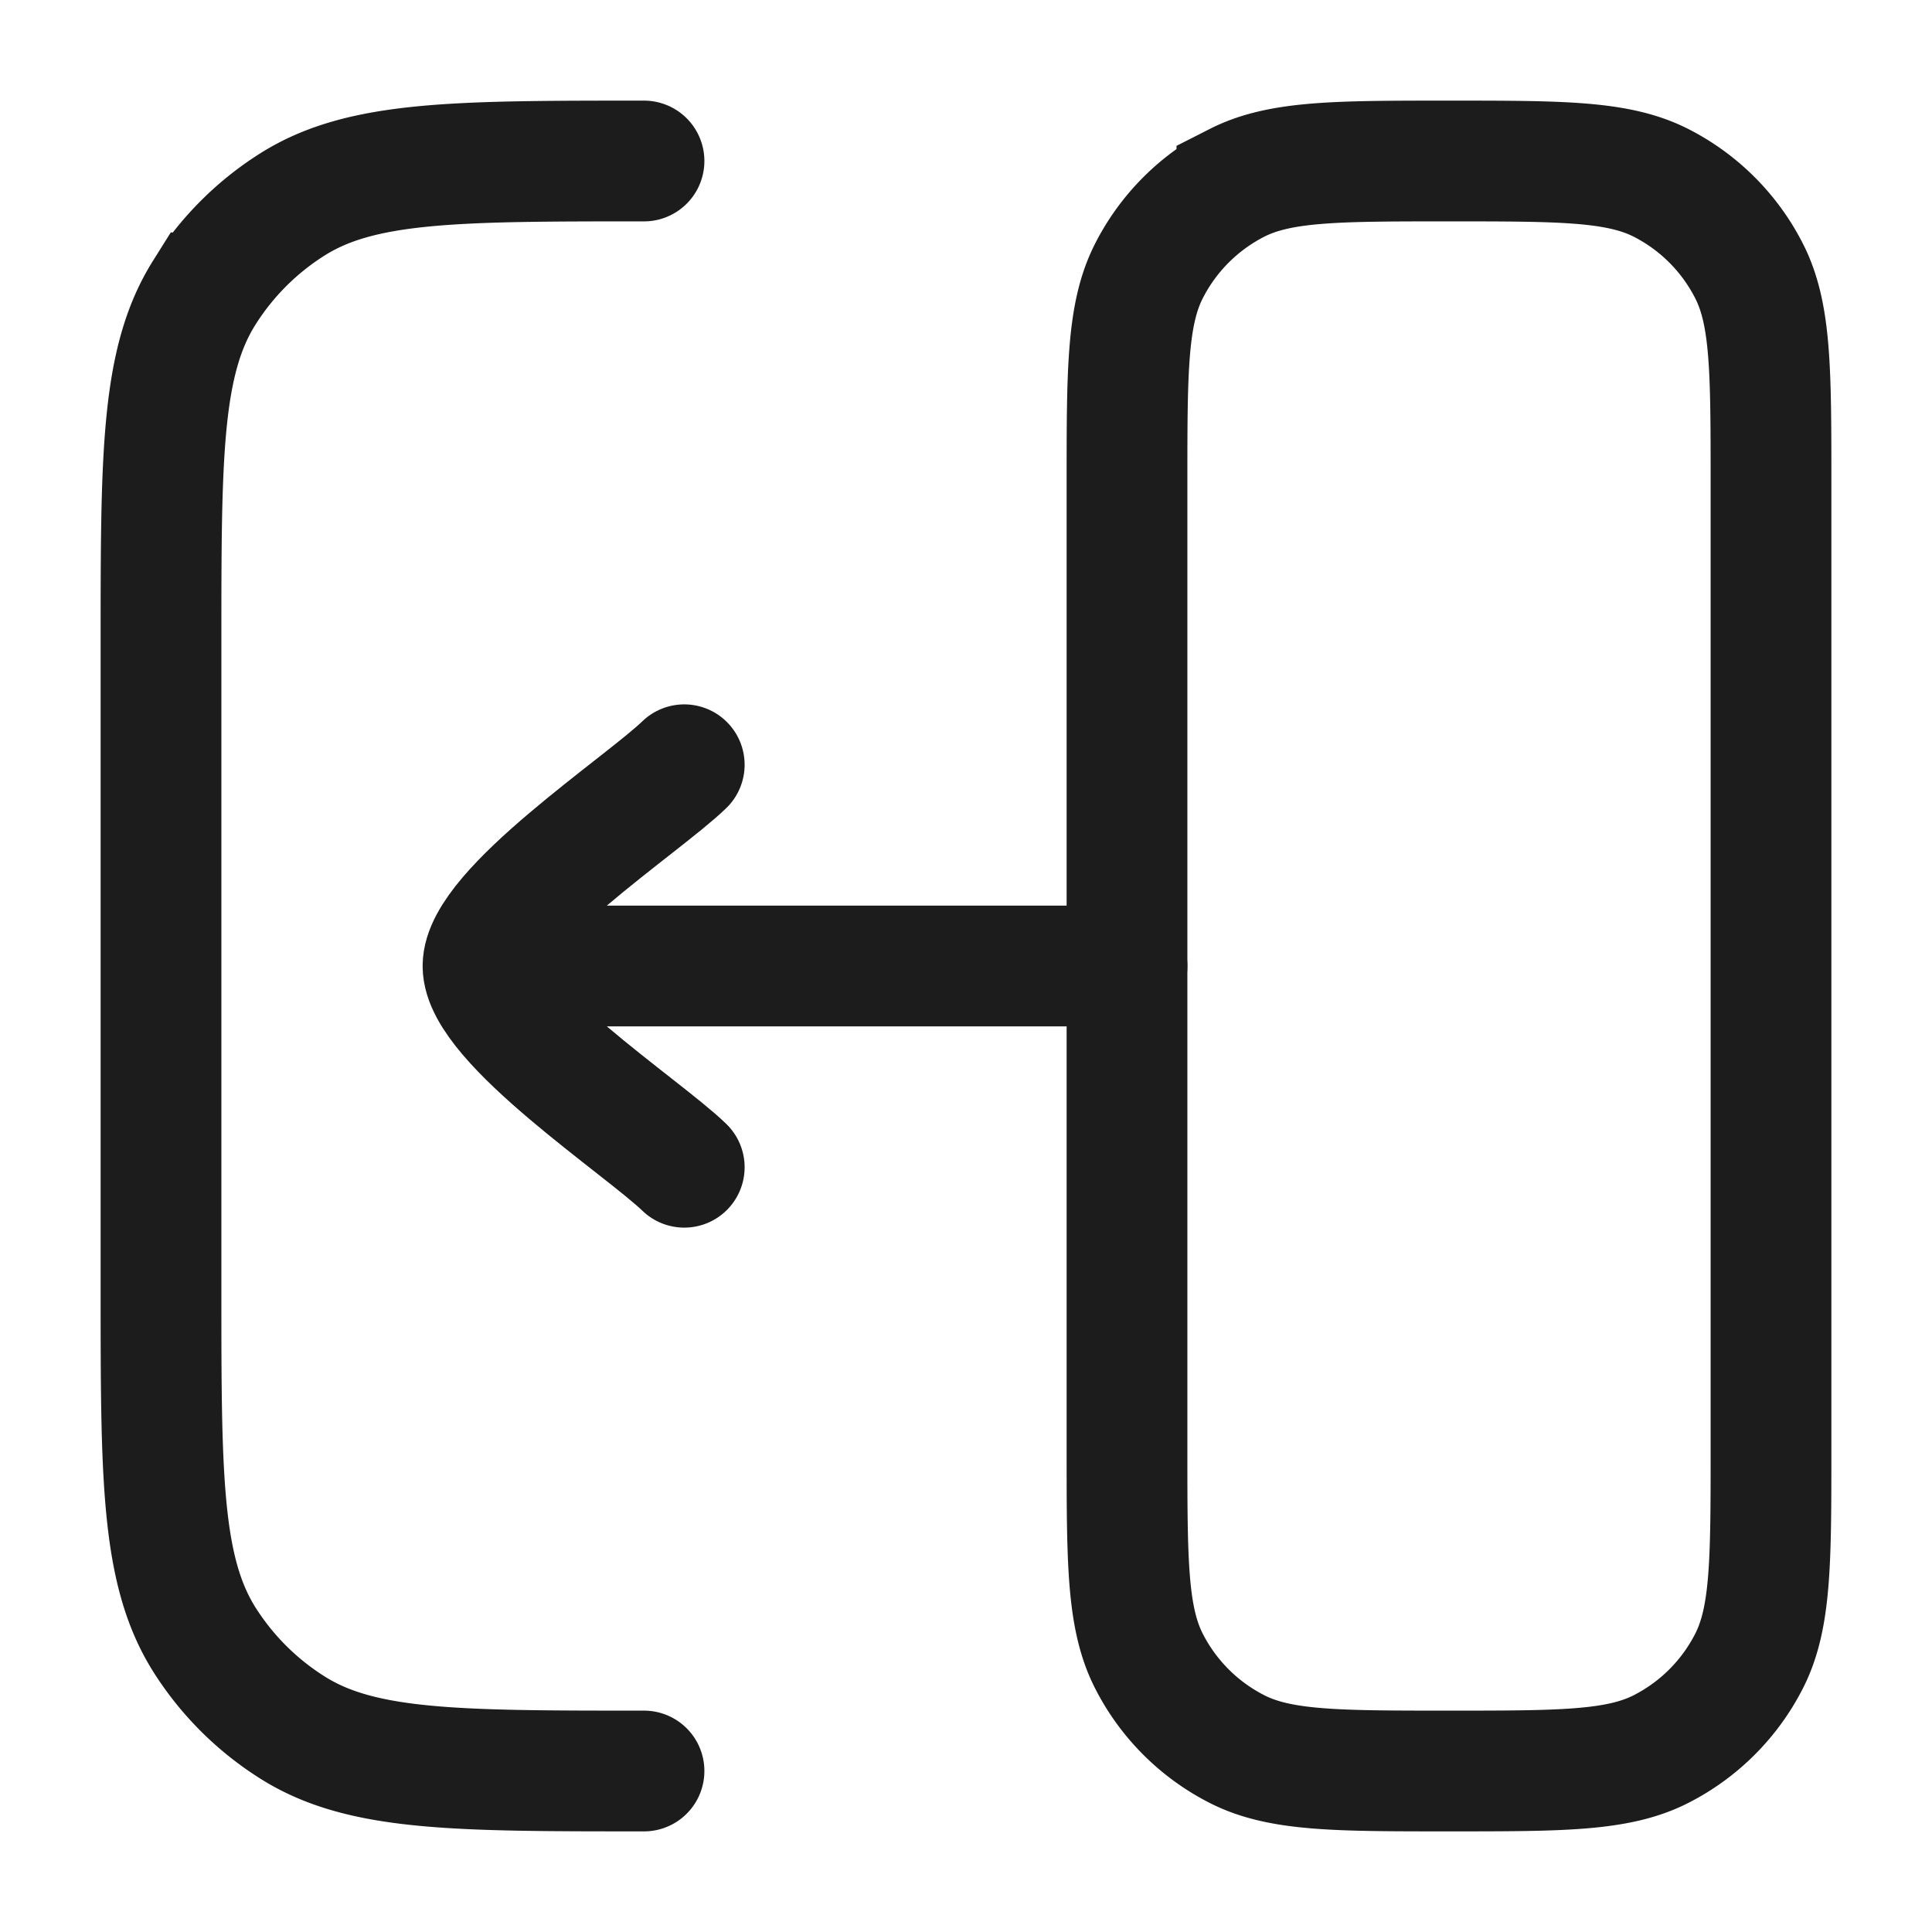 <svg xmlns="http://www.w3.org/2000/svg" width="24" height="24" fill="none" viewBox="0 0 24 24">
  <path stroke="#1B1C1B" stroke-width="1.5" d="M22 6c0-1.4 0-2.1-.273-2.635a2.5 2.5 0 0 0-1.092-1.093C20.1 2 19.4 2 18 2c-1.4 0-2.1 0-2.635.272a2.5 2.5 0 0 0-1.092 1.093C14 3.9 14 4.6 14 6v12c0 1.4 0 2.1.273 2.635a2.5 2.5 0 0 0 1.092 1.092C15.9 22 16.6 22 18 22c1.4 0 2.1 0 2.635-.273a2.5 2.5 0 0 0 1.092-1.092C22 20.1 22 19.4 22 18V6Z"/>
  <path stroke="#1B1C1B" stroke-linecap="round" stroke-linejoin="round" stroke-width="1.5" d="M6 12h8m-8 0c0-.7 1.994-2.008 2.5-2.5M6 12c0 .7 1.994 2.008 2.5 2.5"/>
  <path stroke="#1B1C1B" stroke-linecap="round" stroke-width="1.5" d="M8 22c-2.339 0-3.508 0-4.362-.537a3.5 3.5 0 0 1-1.102-1.1C2 19.507 2 18.338 2 16V8c0-2.339 0-3.508.536-4.362a3.5 3.5 0 0 1 1.102-1.102C4.492 2 5.66 2 8 2"/>
</svg>
